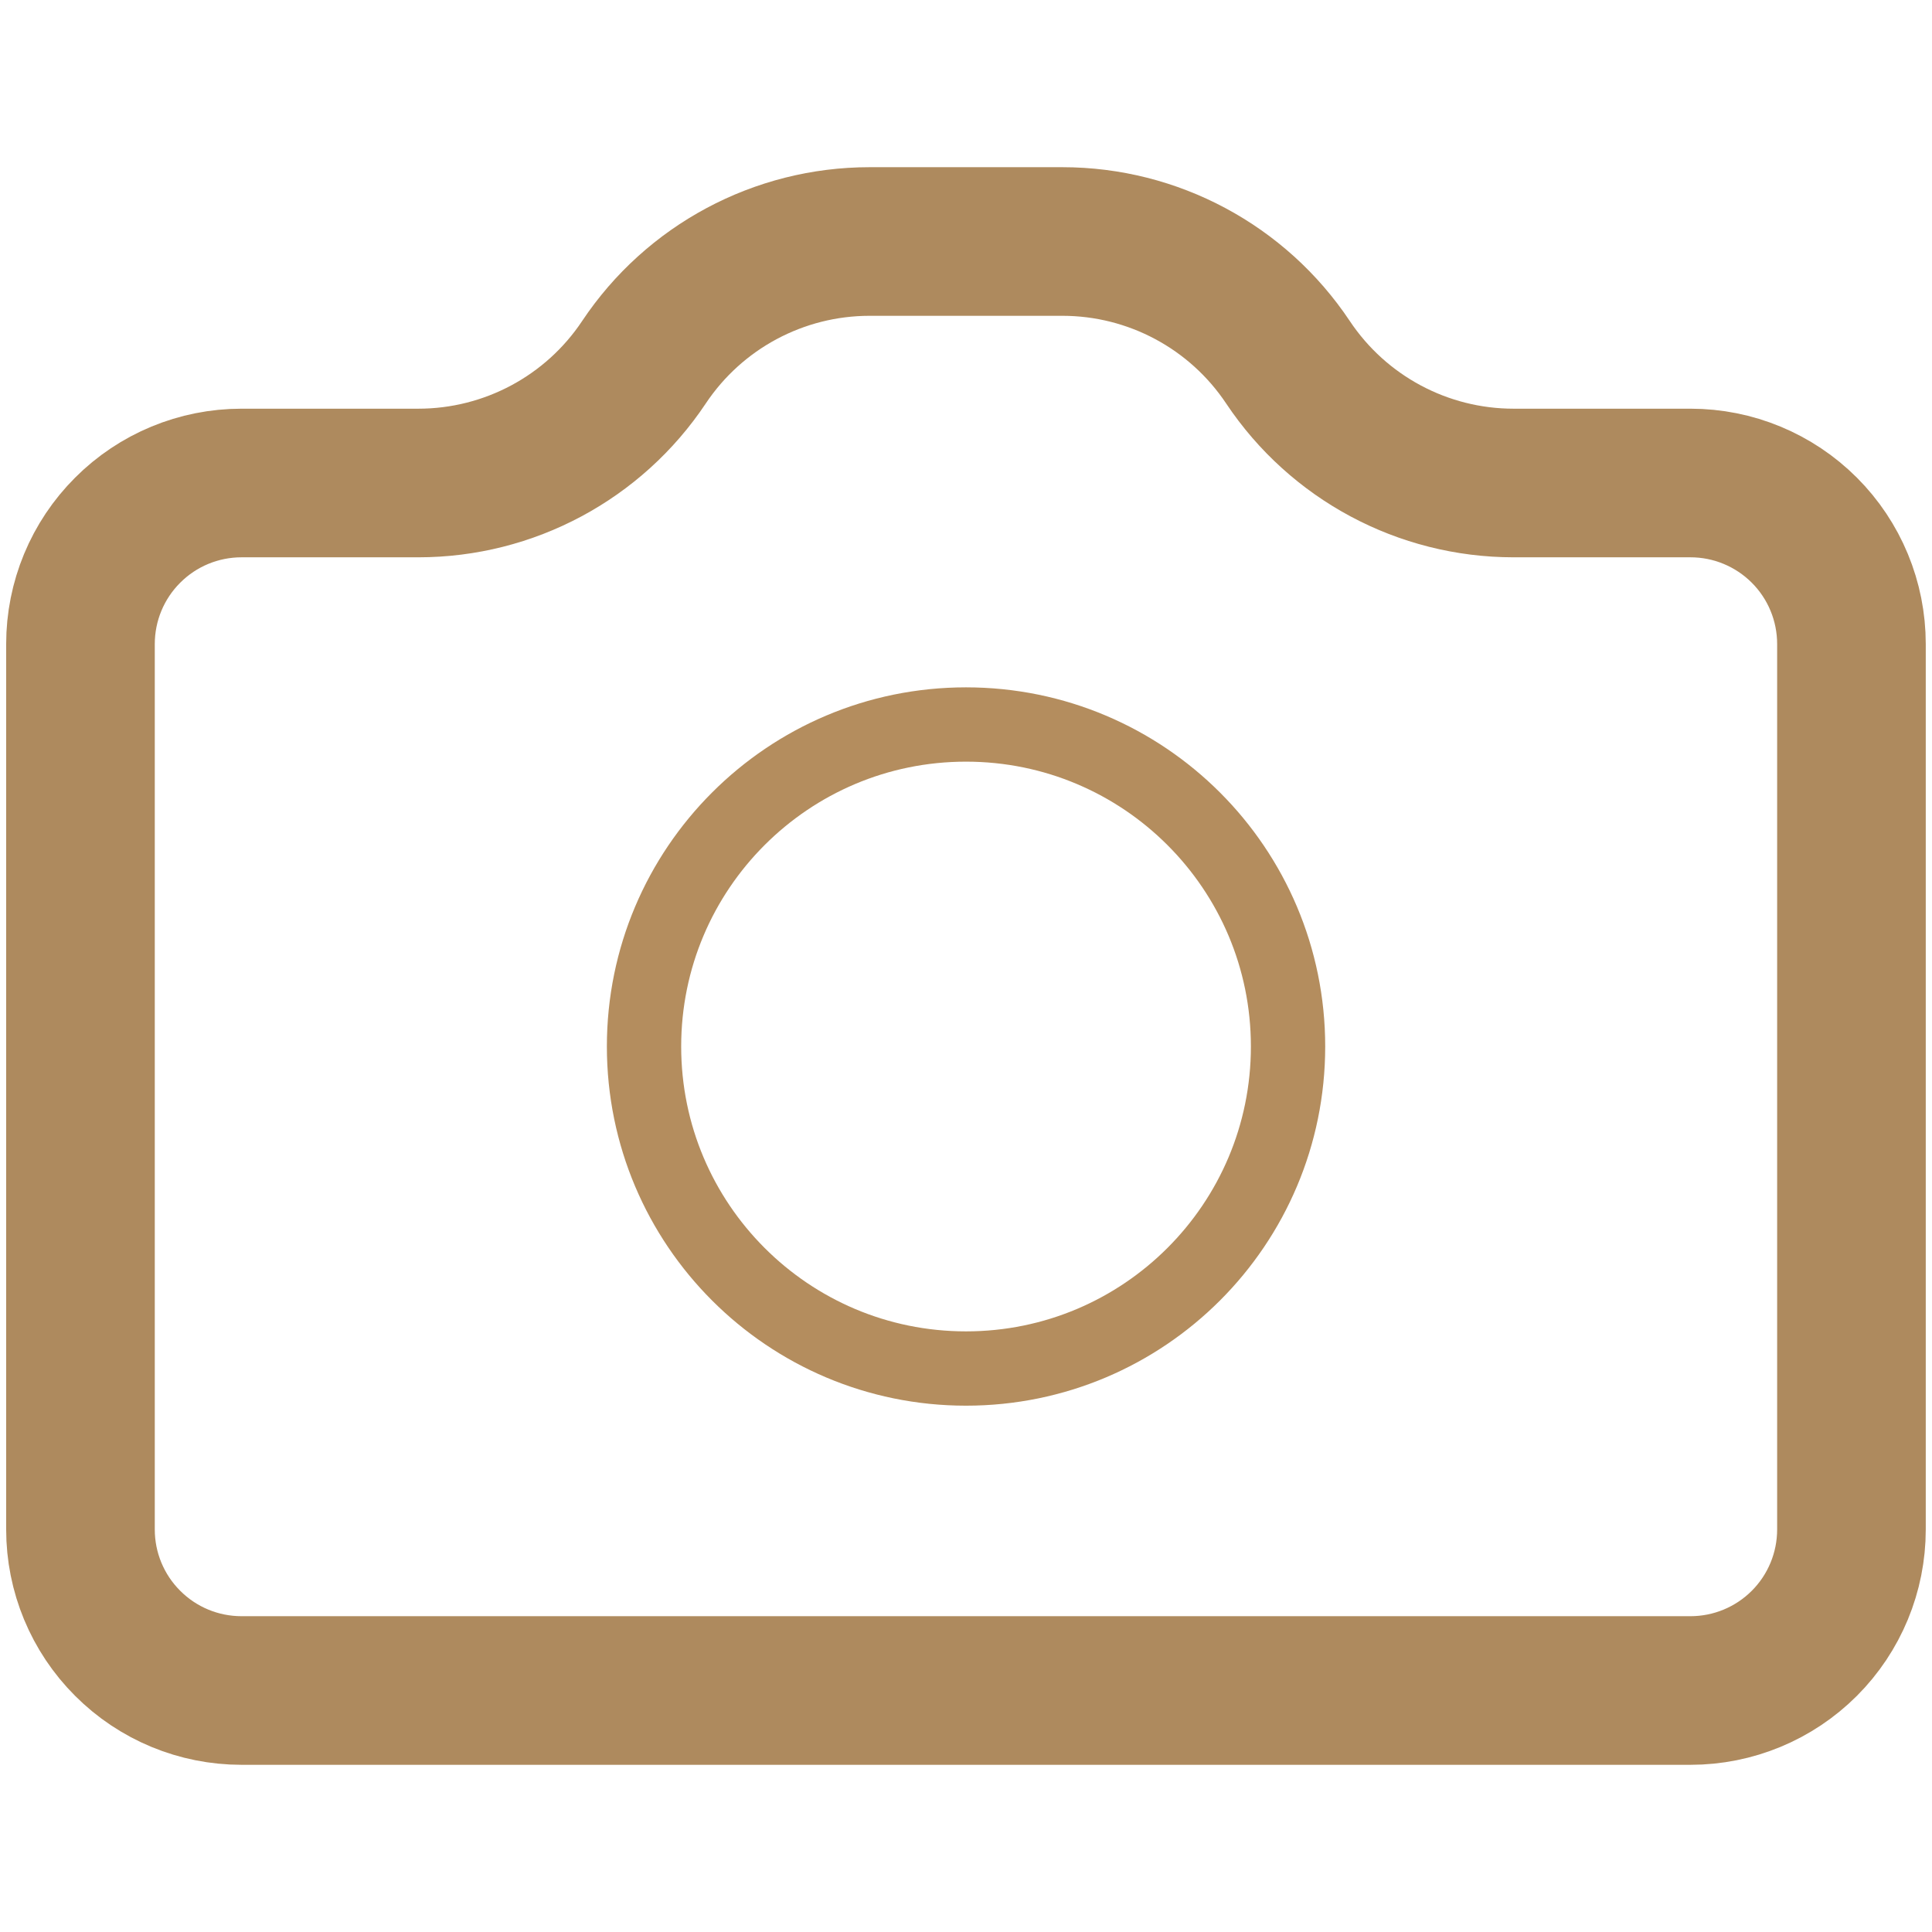 <svg width="26" height="26" viewBox="0 0 26 26" fill="none" xmlns="http://www.w3.org/2000/svg">
<path d="M24.916 20.583C24.916 21.158 24.688 21.709 24.282 22.115C23.875 22.522 23.324 22.75 22.75 22.75H3.25C2.675 22.75 2.124 22.522 1.718 22.115C1.311 21.709 1.083 21.158 1.083 20.583V8.667C1.083 8.092 1.311 7.541 1.718 7.135C2.124 6.728 2.675 6.5 3.25 6.5H5.63C6.85 6.5 7.99 5.89 8.666 4.875V4.875C9.343 3.86 10.482 3.25 11.703 3.25H14.297C15.517 3.25 16.656 3.86 17.333 4.875V4.875C18.01 5.89 19.149 6.5 20.369 6.5H22.75C23.324 6.5 23.875 6.728 24.282 7.135C24.688 7.541 24.916 8.092 24.916 8.667V20.583Z" stroke="#AE8A5E" stroke-width="2" stroke-linecap="round" stroke-linejoin="round"/>
<path d="M13 18.417C15.394 18.417 17.334 16.477 17.334 14.083C17.334 11.69 15.394 9.75 13 9.75C10.607 9.75 8.667 11.69 8.667 14.083C8.667 16.477 10.607 18.417 13 18.417Z" stroke="#B48D5E" stroke-linecap="round" stroke-linejoin="round"/>
</svg>
